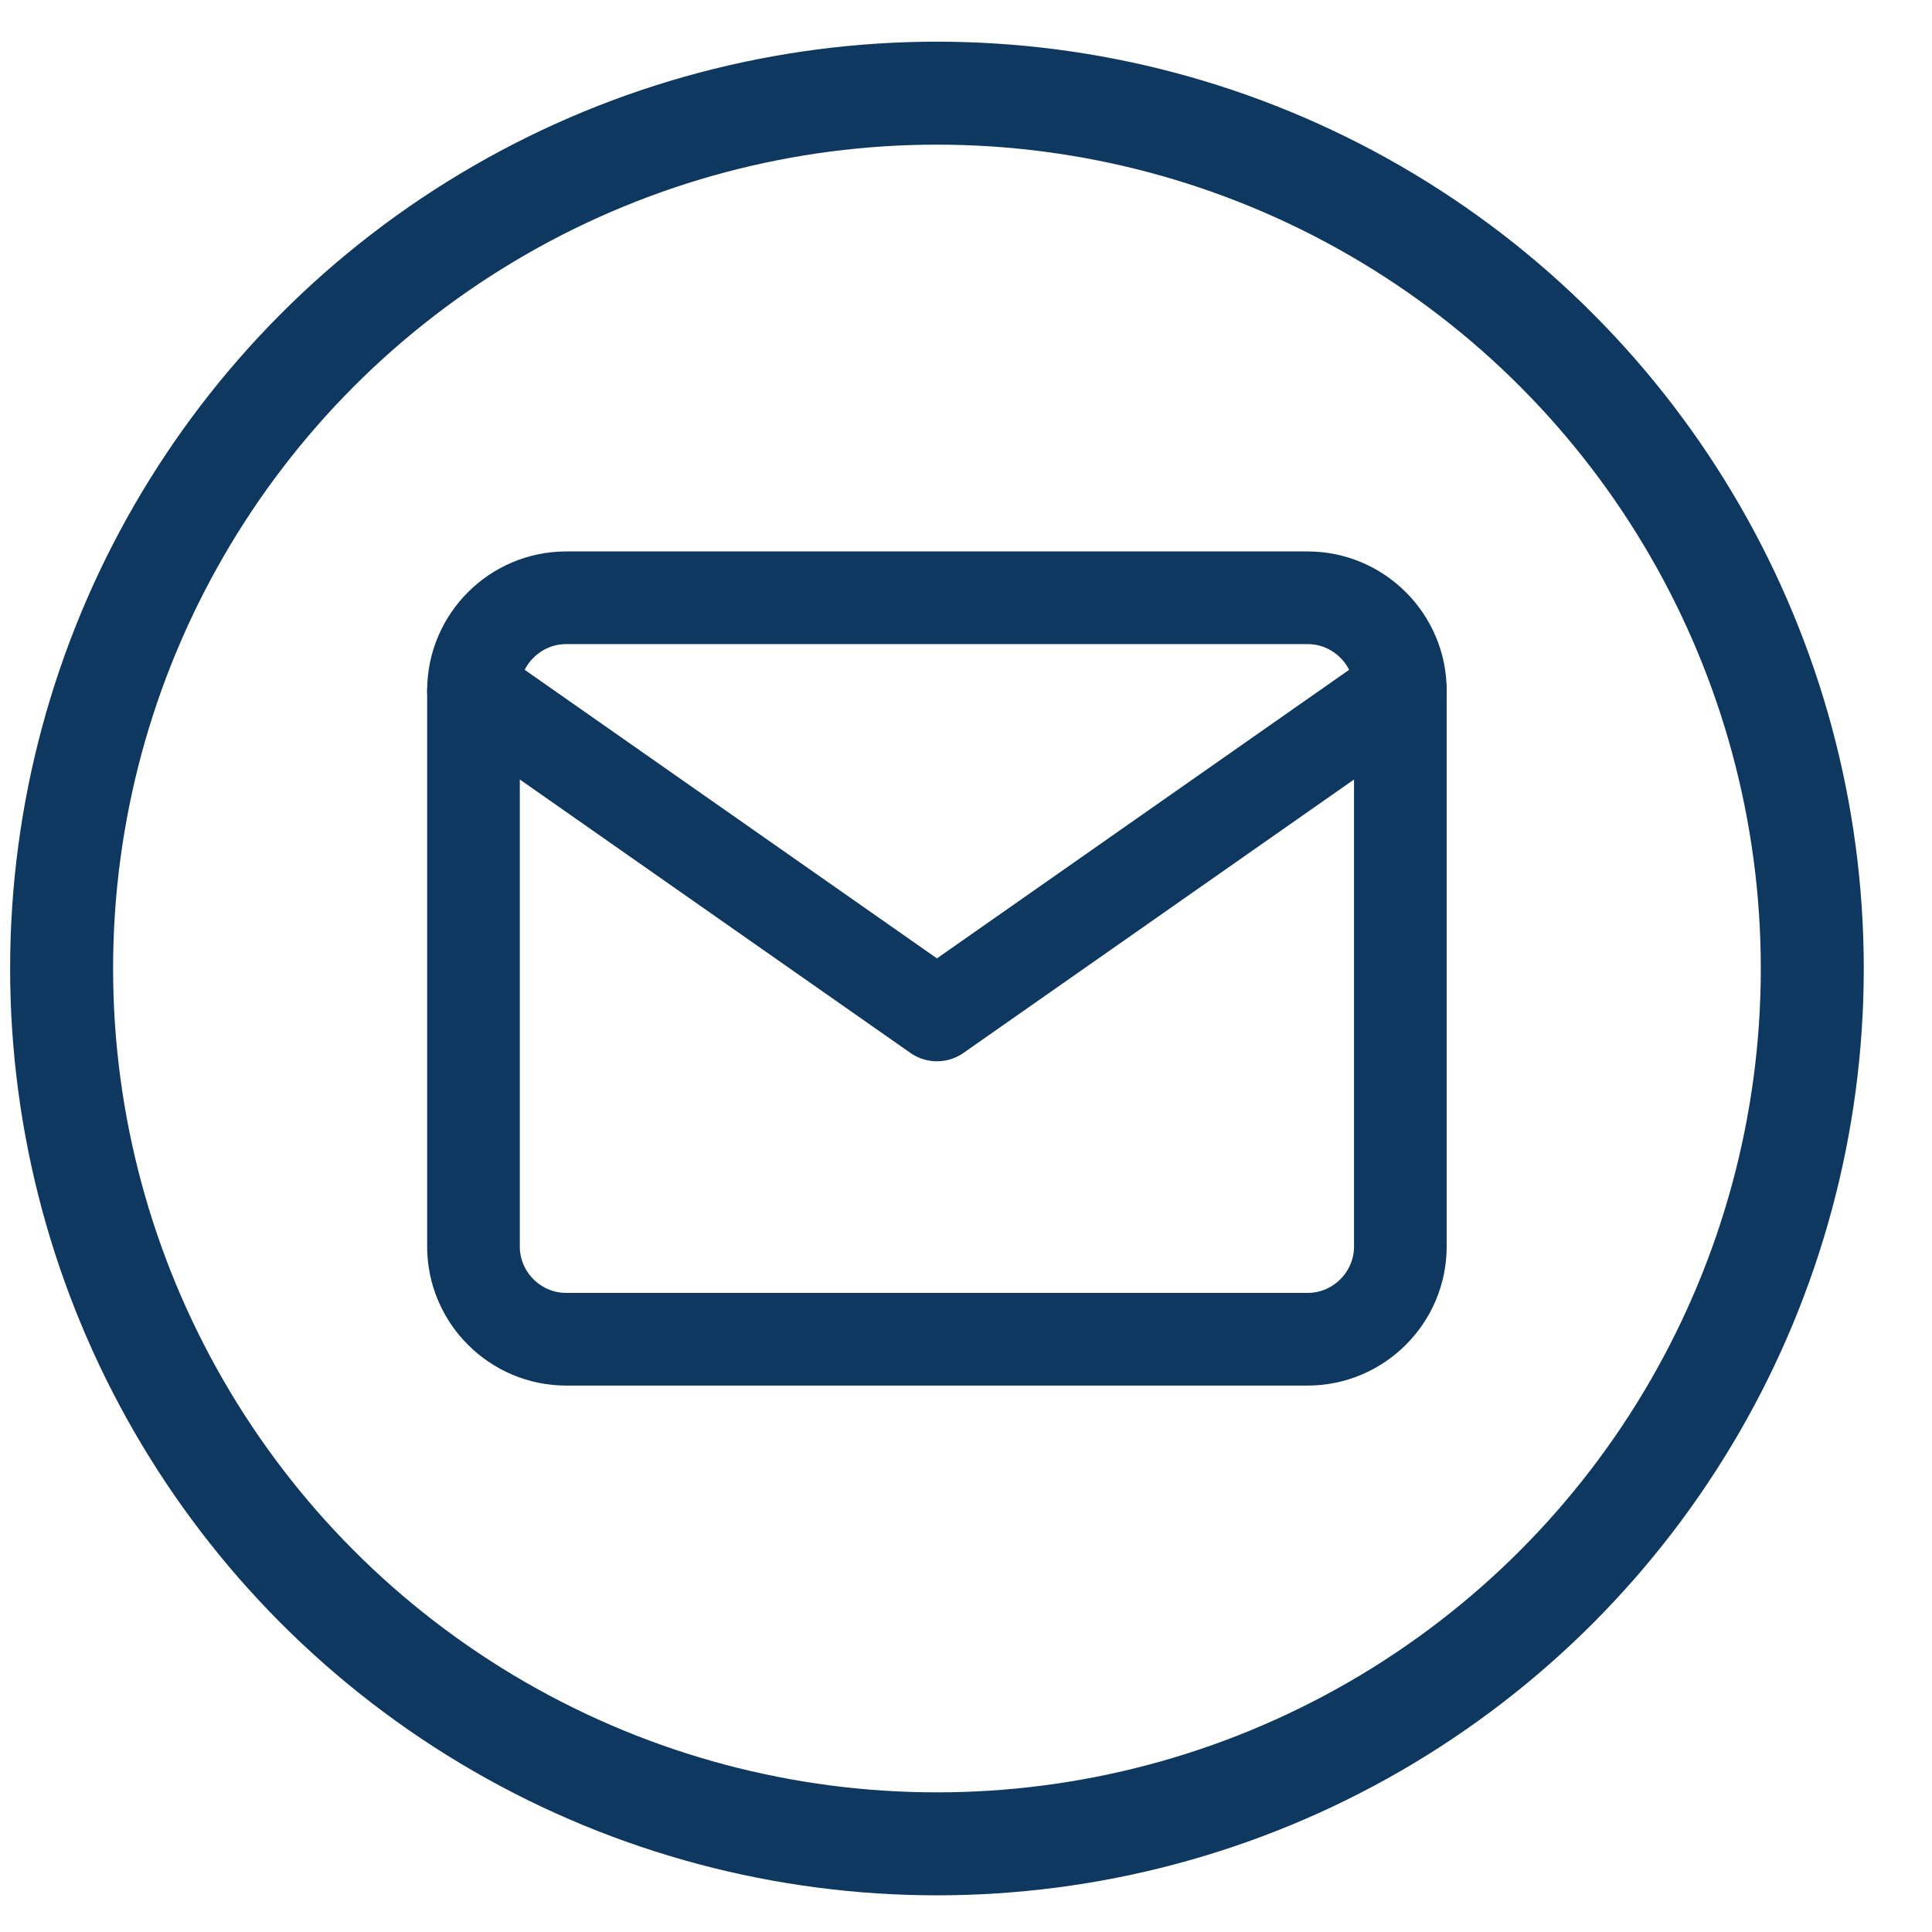 <svg width="27" height="27" viewBox="0 0 27 27" fill="none" xmlns="http://www.w3.org/2000/svg">
<circle cx="13.094" cy="13.535" r="12.233" stroke="#0E3860" stroke-width="1.439"/>
<path d="M7.912 8.354H18.275C18.987 8.354 19.57 8.936 19.57 9.649V17.421C19.57 18.133 18.987 18.716 18.275 18.716H7.912C7.2 18.716 6.617 18.133 6.617 17.421V9.649C6.617 8.936 7.2 8.354 7.912 8.354Z" stroke="#0E3860" stroke-width="1.295" stroke-linecap="round" stroke-linejoin="round"/>
<path d="M19.57 9.65L13.094 14.184L6.617 9.65" stroke="#0E3860" stroke-width="1.295" stroke-linecap="round" stroke-linejoin="round"/>
</svg>
